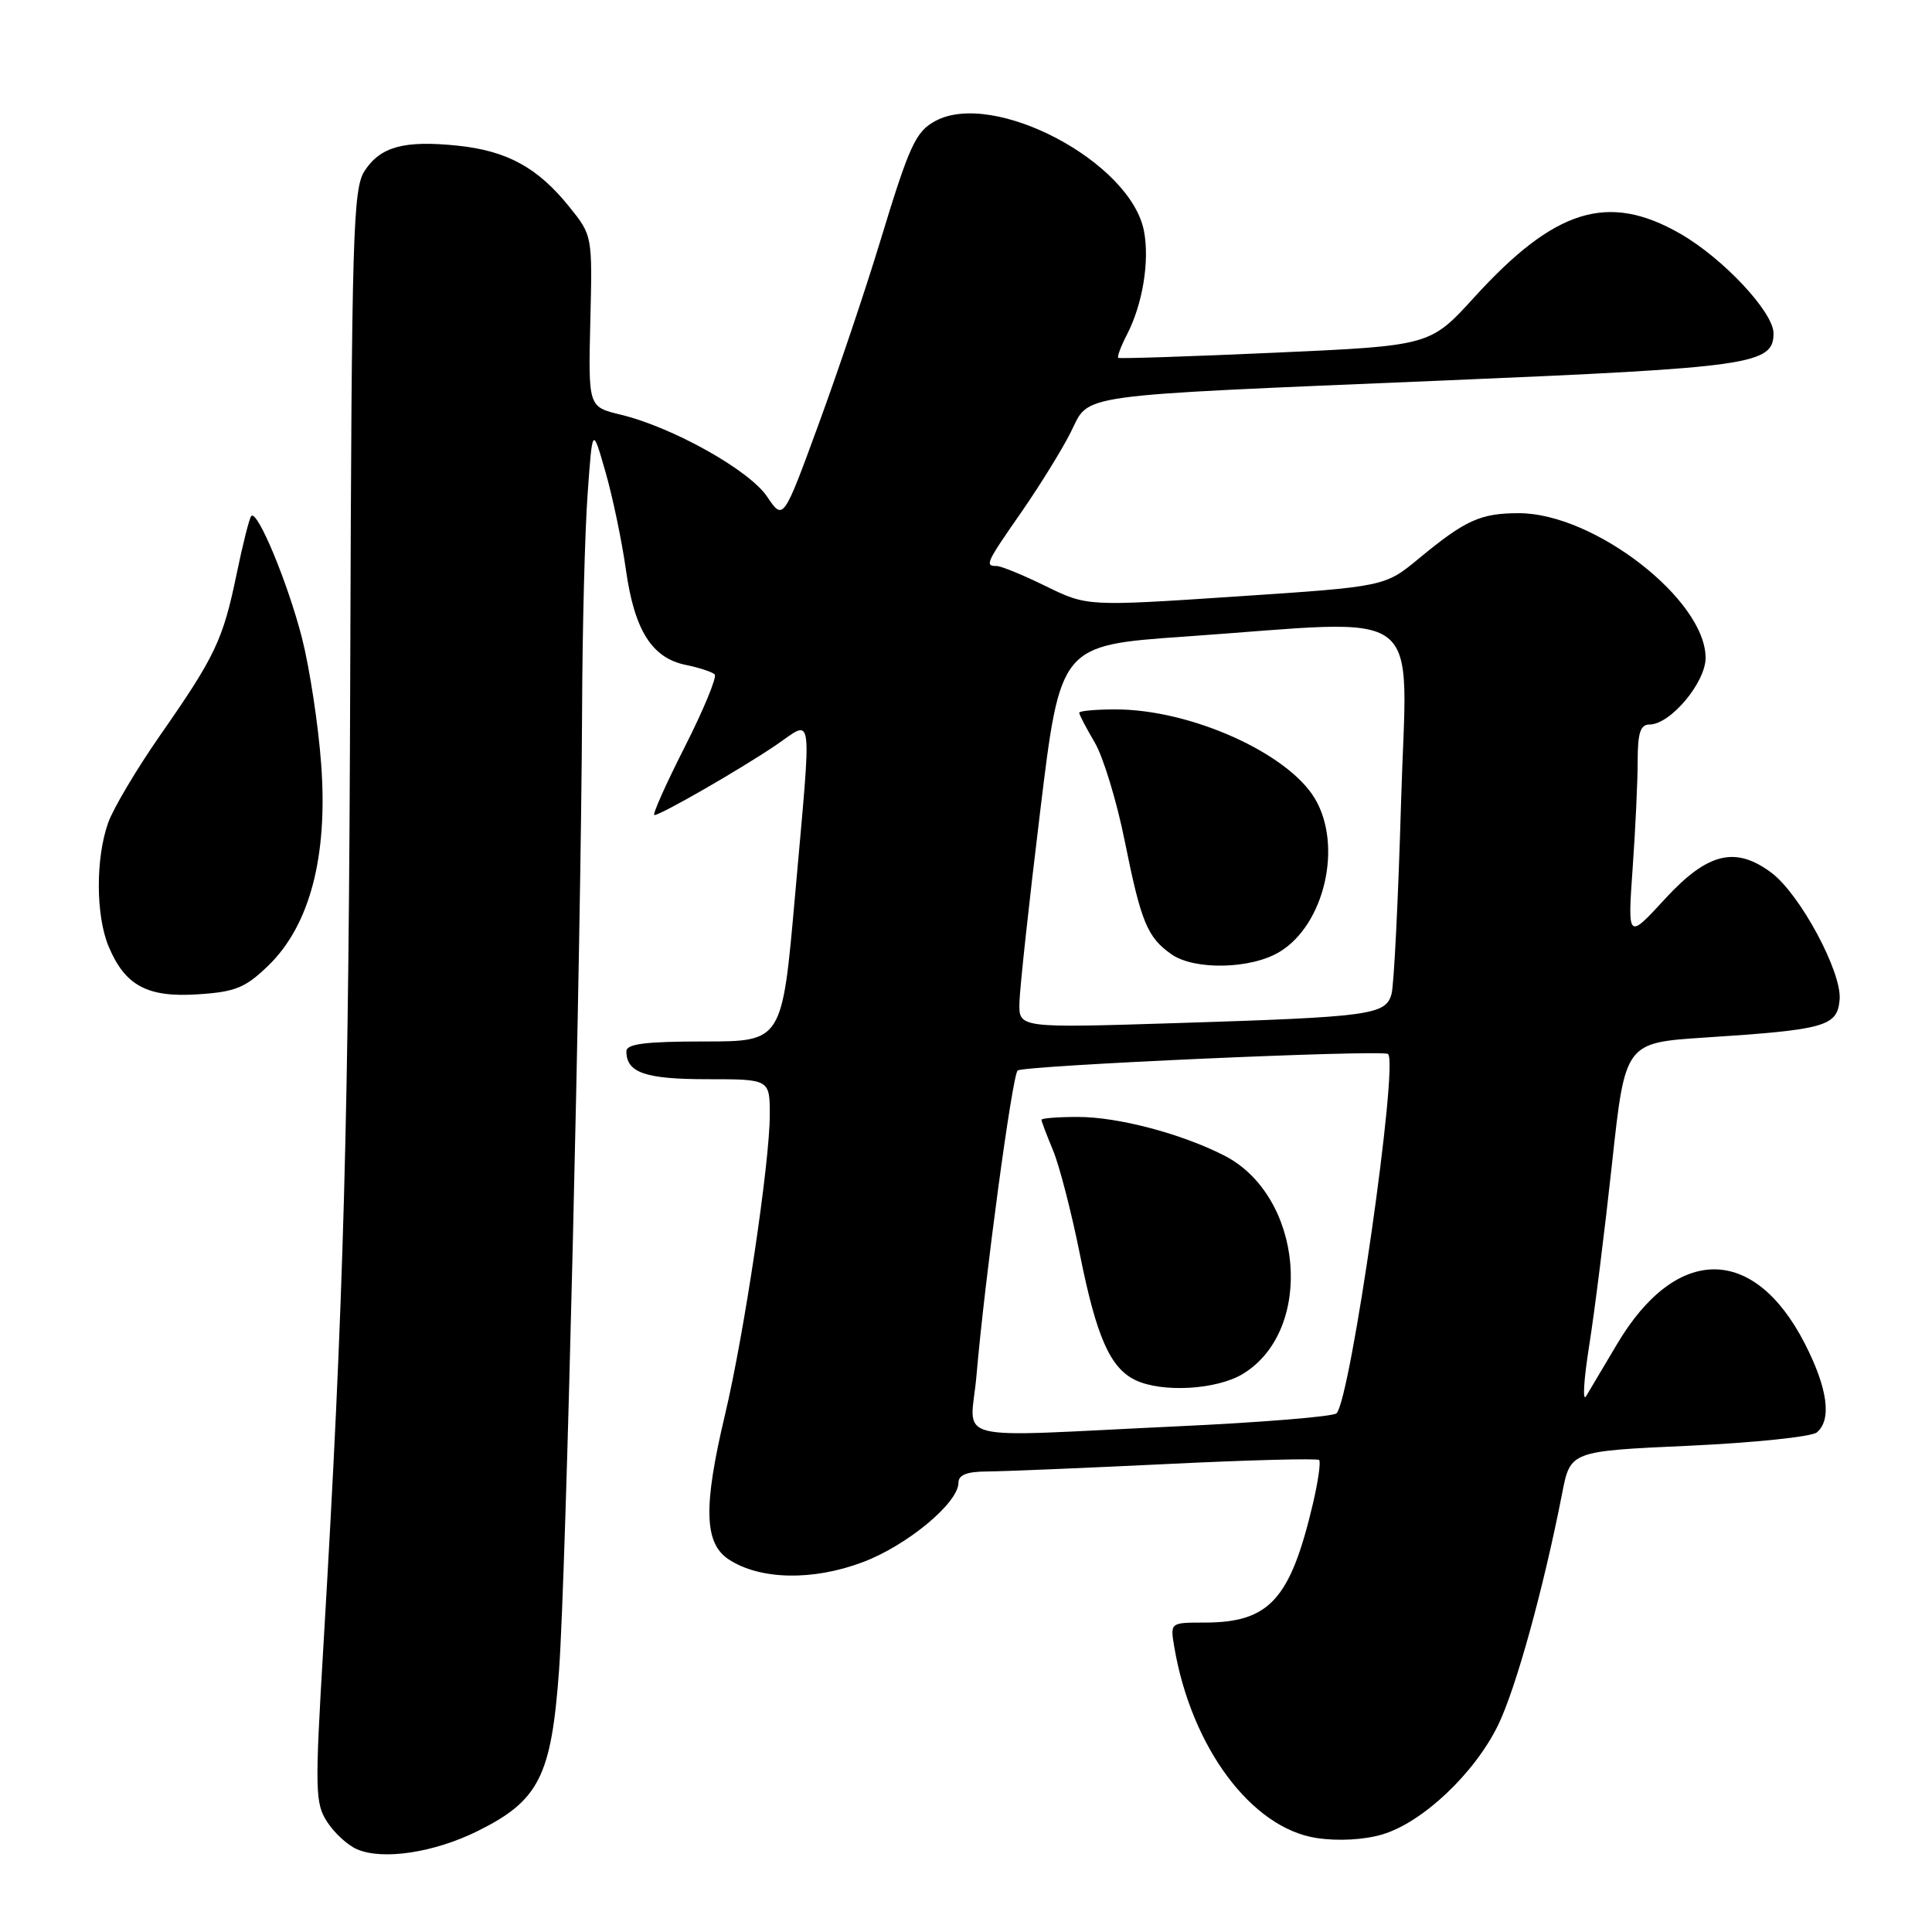 <?xml version="1.0" encoding="UTF-8" standalone="no"?>
<!DOCTYPE svg PUBLIC "-//W3C//DTD SVG 1.1//EN" "http://www.w3.org/Graphics/SVG/1.1/DTD/svg11.dtd" >
<svg xmlns="http://www.w3.org/2000/svg" xmlns:xlink="http://www.w3.org/1999/xlink" version="1.1" viewBox="0 0 256 256">
 <g >
 <path fill="currentColor"
d=" M 63.24 242.65 C 71.42 238.61 73.06 235.39 74.08 221.27 C 75.01 208.52 76.99 125.60 77.13 94.00 C 77.17 83.28 77.50 70.45 77.86 65.50 C 78.50 56.50 78.50 56.50 80.22 62.50 C 81.17 65.80 82.39 71.63 82.93 75.45 C 84.06 83.52 86.37 87.19 90.89 88.11 C 92.66 88.47 94.37 89.04 94.70 89.36 C 95.03 89.69 93.24 94.02 90.73 98.98 C 88.21 103.94 86.40 108.00 86.71 108.00 C 87.55 108.00 97.98 102.00 102.75 98.78 C 107.85 95.33 107.59 93.31 105.34 118.75 C 103.64 138.00 103.64 138.00 93.32 138.00 C 85.52 138.00 83.00 138.32 83.00 139.30 C 83.00 142.14 85.50 143.00 93.70 143.00 C 102.00 143.00 102.00 143.00 102.00 147.75 C 101.99 154.13 98.61 176.75 96.06 187.49 C 93.17 199.66 93.30 204.49 96.56 206.63 C 100.71 209.35 107.68 209.49 114.31 207.00 C 120.21 204.78 127.00 199.14 127.00 196.47 C 127.00 195.44 128.13 194.99 130.75 194.98 C 132.81 194.97 143.47 194.53 154.43 194.00 C 165.39 193.46 174.56 193.22 174.79 193.46 C 175.03 193.70 174.66 196.28 173.98 199.20 C 170.97 211.97 168.21 215.00 159.57 215.00 C 155.05 215.00 155.05 215.00 155.60 218.25 C 157.87 231.56 165.84 242.25 174.47 243.55 C 177.36 243.98 180.76 243.79 183.20 243.06 C 188.51 241.47 195.37 234.99 198.49 228.62 C 200.86 223.76 204.51 210.57 206.99 197.89 C 208.08 192.28 208.08 192.28 223.78 191.57 C 232.41 191.17 240.05 190.38 240.74 189.80 C 242.75 188.13 242.18 183.93 239.13 178.00 C 232.40 164.90 222.09 164.93 214.28 178.08 C 212.51 181.06 210.66 184.18 210.17 185.00 C 209.67 185.82 209.86 182.80 210.58 178.27 C 211.30 173.74 212.66 162.86 213.61 154.10 C 215.34 138.17 215.34 138.17 225.92 137.48 C 241.89 136.44 243.45 136.01 243.76 132.46 C 244.09 128.84 238.51 118.47 234.72 115.64 C 229.95 112.08 226.27 112.98 220.65 119.08 C 215.67 124.50 215.67 124.50 216.33 115.10 C 216.70 109.92 217.00 103.51 217.00 100.85 C 217.00 97.10 217.36 96.00 218.58 96.00 C 221.33 96.00 226.00 90.44 226.00 87.17 C 226.00 79.46 211.21 68.00 201.27 68.00 C 196.18 68.00 194.18 68.90 188.00 74.01 C 183.50 77.73 183.50 77.73 163.78 79.04 C 144.06 80.35 144.06 80.35 138.59 77.68 C 135.59 76.20 132.65 75.00 132.06 75.00 C 130.46 75.00 130.64 74.61 135.38 67.80 C 137.78 64.33 140.70 59.62 141.86 57.31 C 144.49 52.10 141.45 52.52 191.50 50.41 C 232.14 48.70 235.00 48.29 235.00 44.16 C 235.00 41.36 228.30 34.21 222.63 30.96 C 213.07 25.48 206.03 27.65 195.34 39.40 C 189.50 45.81 189.50 45.81 169.00 46.73 C 157.72 47.24 148.35 47.54 148.18 47.42 C 148.00 47.29 148.52 45.89 149.34 44.31 C 151.40 40.32 152.34 34.63 151.59 30.65 C 149.87 21.47 131.72 11.87 123.96 16.02 C 121.32 17.44 120.51 19.20 116.57 32.17 C 114.68 38.40 111.03 49.23 108.46 56.24 C 103.79 68.99 103.79 68.99 101.64 65.80 C 99.28 62.29 89.10 56.59 82.22 54.94 C 77.95 53.91 77.95 53.91 78.22 42.55 C 78.50 31.20 78.50 31.20 75.39 27.35 C 71.23 22.19 67.17 19.98 60.63 19.30 C 53.57 18.57 50.42 19.42 48.32 22.63 C 46.77 25.01 46.60 30.78 46.41 88.37 C 46.22 148.70 45.57 172.18 42.85 218.14 C 41.71 237.31 41.75 238.97 43.37 241.44 C 44.33 242.91 46.10 244.53 47.31 245.04 C 50.73 246.51 57.47 245.49 63.24 242.65 Z  M 35.55 127.95 C 41.05 122.62 43.46 113.47 42.56 101.29 C 42.18 96.06 41.03 88.54 40.02 84.56 C 38.15 77.26 34.12 67.55 33.30 68.37 C 33.05 68.61 32.17 72.10 31.34 76.12 C 29.55 84.79 28.51 86.98 21.17 97.50 C 18.11 101.90 15.03 107.08 14.34 109.00 C 12.66 113.69 12.68 121.31 14.39 125.40 C 16.57 130.62 19.53 132.20 26.26 131.75 C 31.20 131.43 32.52 130.88 35.55 127.95 Z  M 129.39 182.25 C 130.48 169.56 134.12 142.55 134.84 141.85 C 135.52 141.19 183.17 139.06 183.92 139.66 C 185.35 140.82 178.98 185.32 177.10 187.27 C 176.69 187.70 167.16 188.48 155.93 189.00 C 125.11 190.44 128.61 191.33 129.39 182.25 Z  M 164.70 182.04 C 174.24 176.23 172.70 158.46 162.21 153.11 C 156.50 150.20 148.14 148.00 142.82 148.00 C 140.17 148.00 138.00 148.17 138.00 148.38 C 138.00 148.59 138.69 150.40 139.53 152.42 C 140.37 154.43 141.98 160.65 143.10 166.25 C 145.28 177.12 147.09 181.24 150.42 182.86 C 153.96 184.57 161.23 184.16 164.70 182.04 Z  M 135.08 132.86 C 135.12 131.01 136.35 119.60 137.83 107.50 C 140.50 85.50 140.50 85.50 157.00 84.35 C 189.57 82.08 186.42 79.66 185.65 106.25 C 185.28 119.04 184.71 130.48 184.39 131.68 C 183.63 134.49 181.74 134.75 155.75 135.57 C 135.00 136.22 135.00 136.22 135.08 132.86 Z  M 169.58 126.11 C 175.52 122.49 177.92 112.06 174.25 105.85 C 170.67 99.79 157.76 94.00 147.82 94.00 C 145.17 94.00 143.00 94.20 143.00 94.44 C 143.00 94.69 143.92 96.45 145.05 98.37 C 146.18 100.28 147.98 106.18 149.04 111.47 C 151.20 122.21 152.03 124.21 155.23 126.45 C 158.29 128.59 165.81 128.42 169.58 126.11 Z "/>
</g>
</svg>